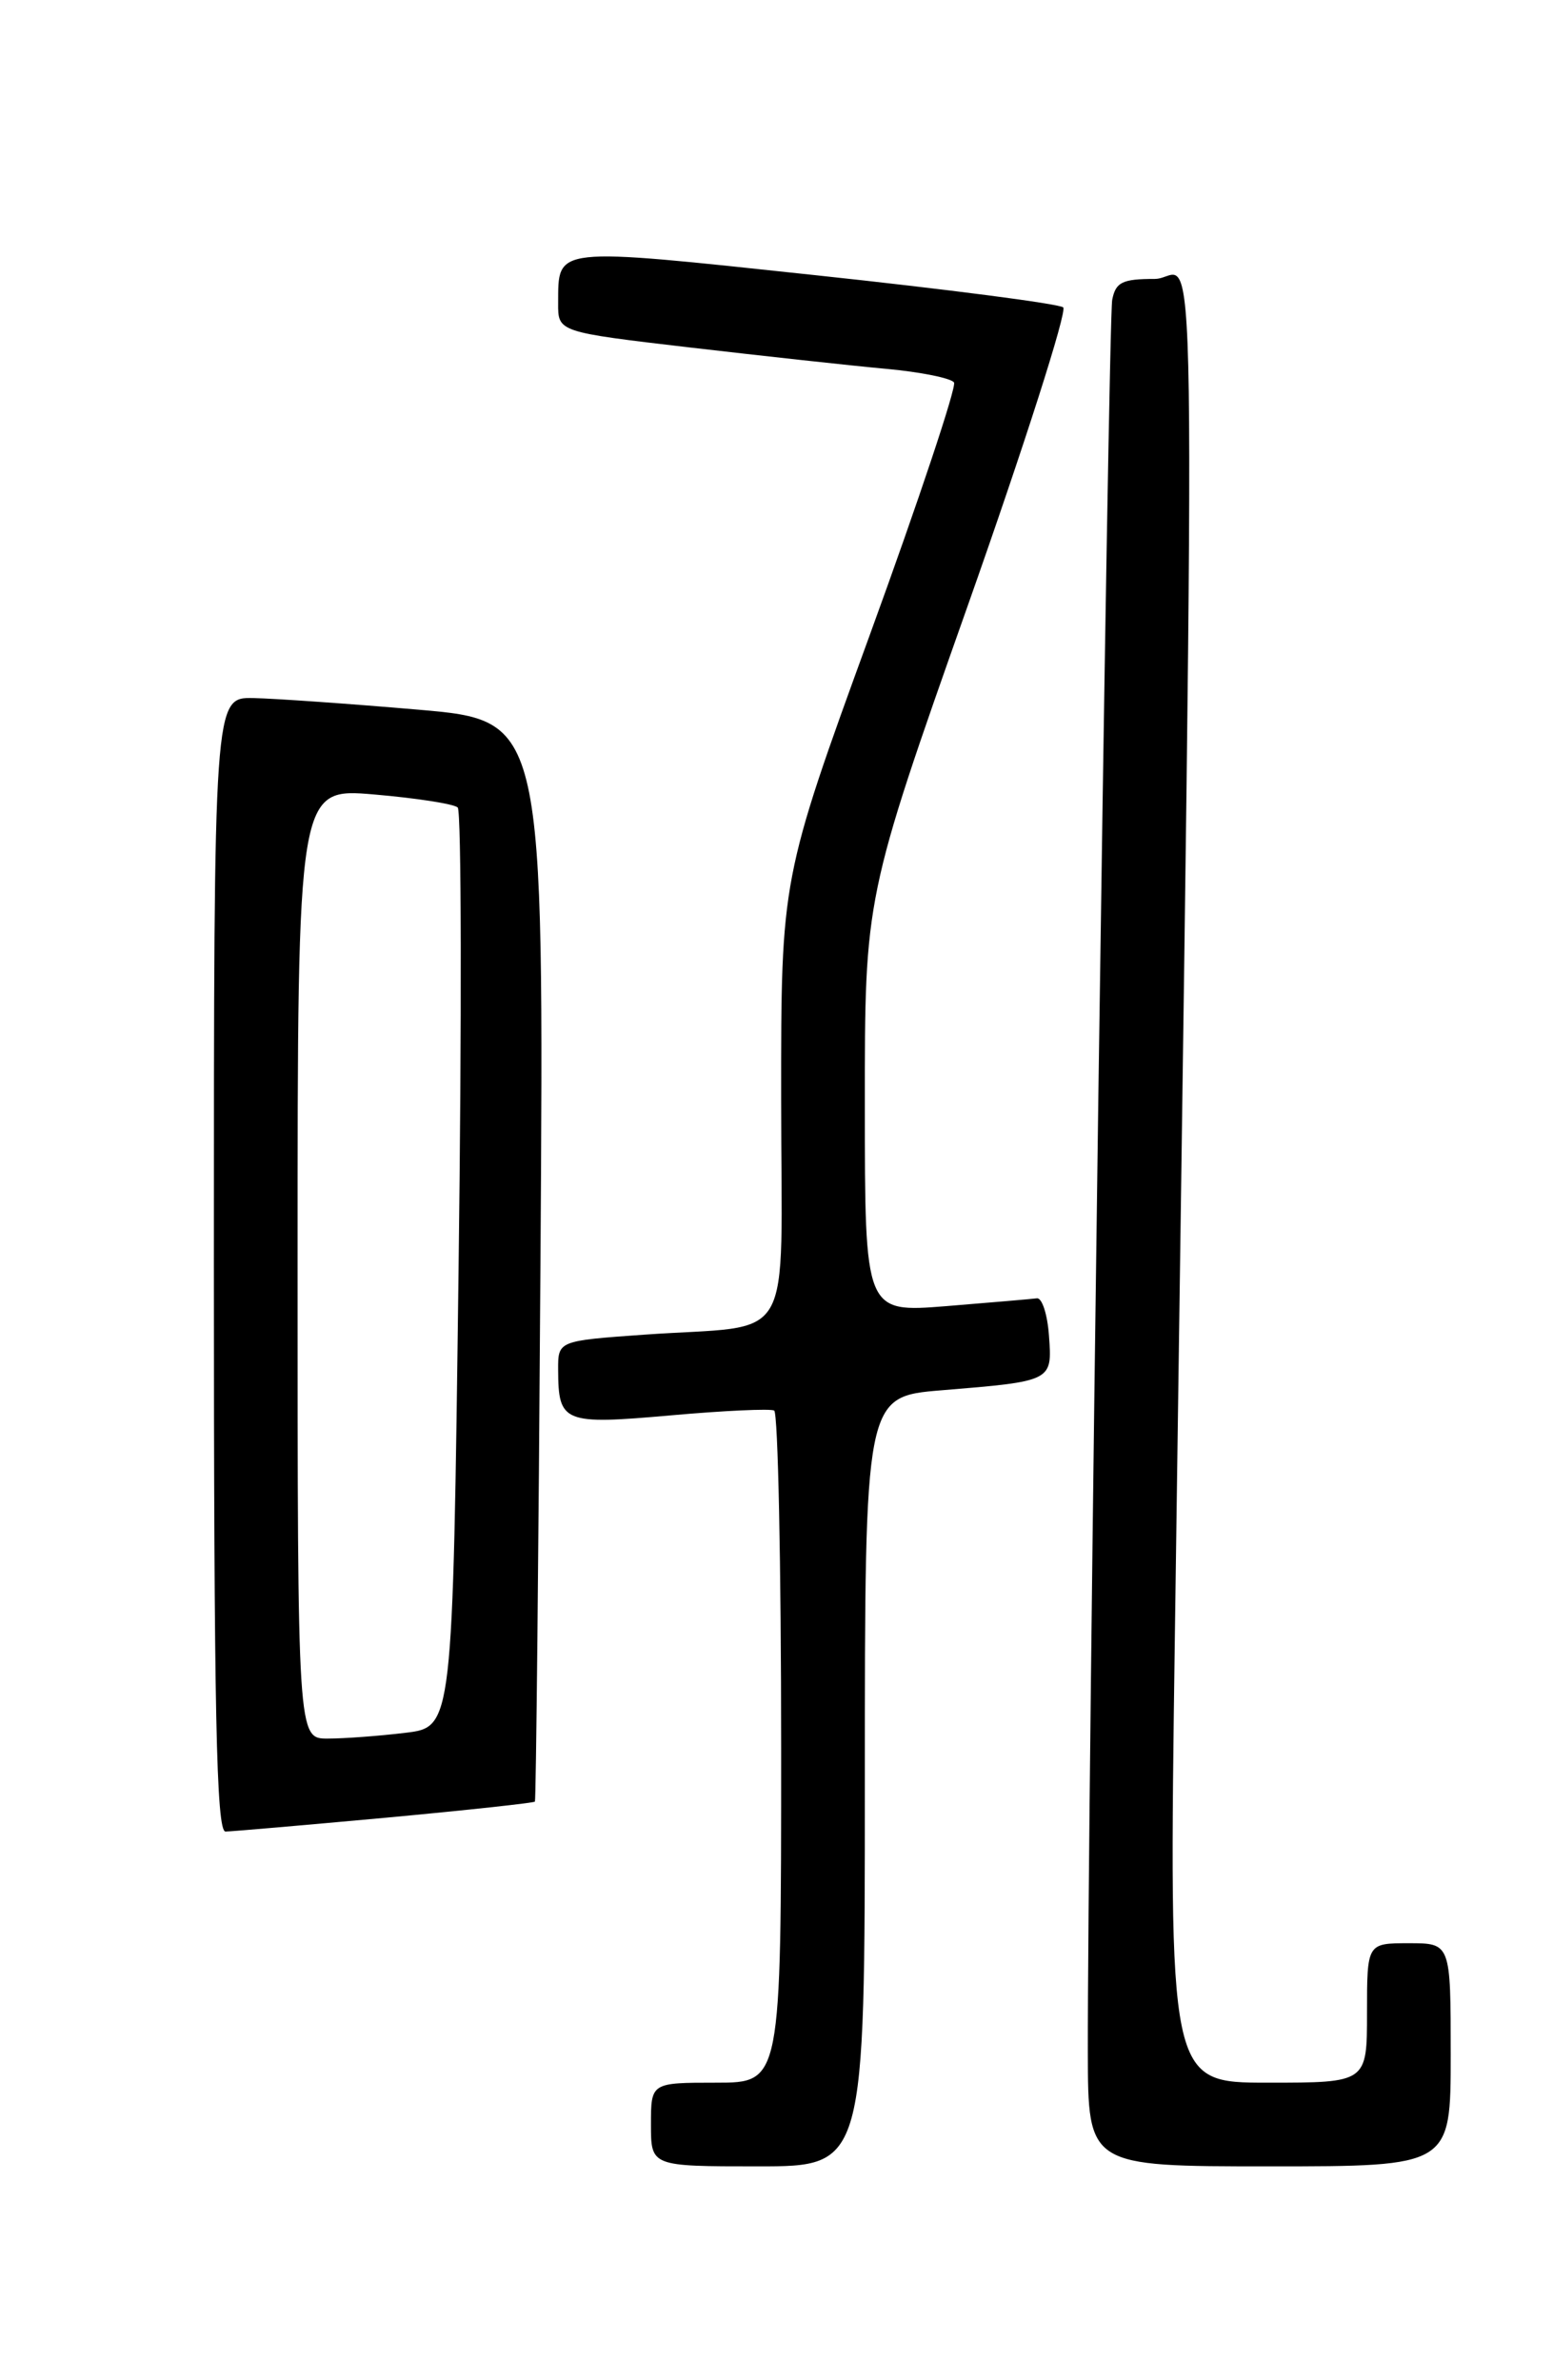 <?xml version="1.0" encoding="UTF-8" standalone="no"?>
<!DOCTYPE svg PUBLIC "-//W3C//DTD SVG 1.1//EN" "http://www.w3.org/Graphics/SVG/1.1/DTD/svg11.dtd" >
<svg xmlns="http://www.w3.org/2000/svg" xmlns:xlink="http://www.w3.org/1999/xlink" version="1.1" viewBox="0 0 167 256">
 <g >
 <path fill="currentColor"
d=" M 93.00 191.60 C 93.00 150.21 93.00 150.21 101.25 149.53 C 113.19 148.55 113.16 148.57 112.80 143.67 C 112.64 141.37 112.05 139.56 111.50 139.64 C 110.95 139.71 106.56 140.09 101.75 140.48 C 93.00 141.18 93.00 141.18 93.00 118.84 C 92.99 96.50 92.99 96.50 104.07 65.13 C 110.17 47.87 114.78 33.44 114.33 33.06 C 113.87 32.67 101.85 31.11 87.61 29.59 C 59.31 26.57 60.05 26.49 60.02 32.61 C 60.00 35.71 60.00 35.71 74.25 37.38 C 82.09 38.29 91.55 39.33 95.28 39.67 C 99.01 40.01 102.30 40.68 102.59 41.14 C 102.87 41.61 98.81 53.80 93.55 68.24 C 83.99 94.50 83.99 94.50 84.00 118.17 C 84.00 145.44 85.78 142.38 69.25 143.55 C 60.00 144.21 60.00 144.21 60.02 147.36 C 60.04 153.03 60.59 153.25 72.11 152.23 C 77.82 151.72 82.84 151.49 83.25 151.71 C 83.66 151.94 84.00 168.29 84.00 188.06 C 84.00 224.00 84.00 224.00 77.00 224.00 C 70.00 224.00 70.00 224.00 70.00 228.50 C 70.00 233.00 70.00 233.00 81.50 233.00 C 93.00 233.00 93.00 233.00 93.00 191.60 Z  M 156.00 221.00 C 156.00 209.00 156.00 209.00 151.50 209.00 C 147.00 209.00 147.00 209.00 147.00 216.50 C 147.00 224.00 147.00 224.00 136.34 224.00 C 125.67 224.00 125.67 224.00 126.34 175.75 C 128.57 13.78 128.81 30.00 124.18 30.00 C 120.68 30.00 119.97 30.35 119.60 32.25 C 119.17 34.42 116.93 195.69 116.98 220.75 C 117.00 233.00 117.00 233.00 136.50 233.00 C 156.00 233.00 156.00 233.00 156.00 221.00 Z  M 41.40 195.51 C 50.14 194.70 57.40 193.91 57.52 193.77 C 57.64 193.62 57.91 167.40 58.12 135.50 C 58.50 77.50 58.50 77.50 45.00 76.33 C 37.58 75.69 29.59 75.13 27.25 75.08 C 23.00 75.00 23.00 75.00 23.00 136.00 C 23.00 184.14 23.26 197.00 24.25 196.99 C 24.94 196.98 32.65 196.31 41.40 195.51 Z  M 32.00 135.87 C 32.00 84.74 32.00 84.74 40.25 85.45 C 44.79 85.84 48.83 86.47 49.22 86.85 C 49.62 87.23 49.66 109.64 49.31 136.65 C 48.68 185.76 48.68 185.76 43.59 186.37 C 40.79 186.71 37.04 186.99 35.25 186.99 C 32.00 187.00 32.00 187.00 32.00 135.87 Z "/>
</g>
</svg>